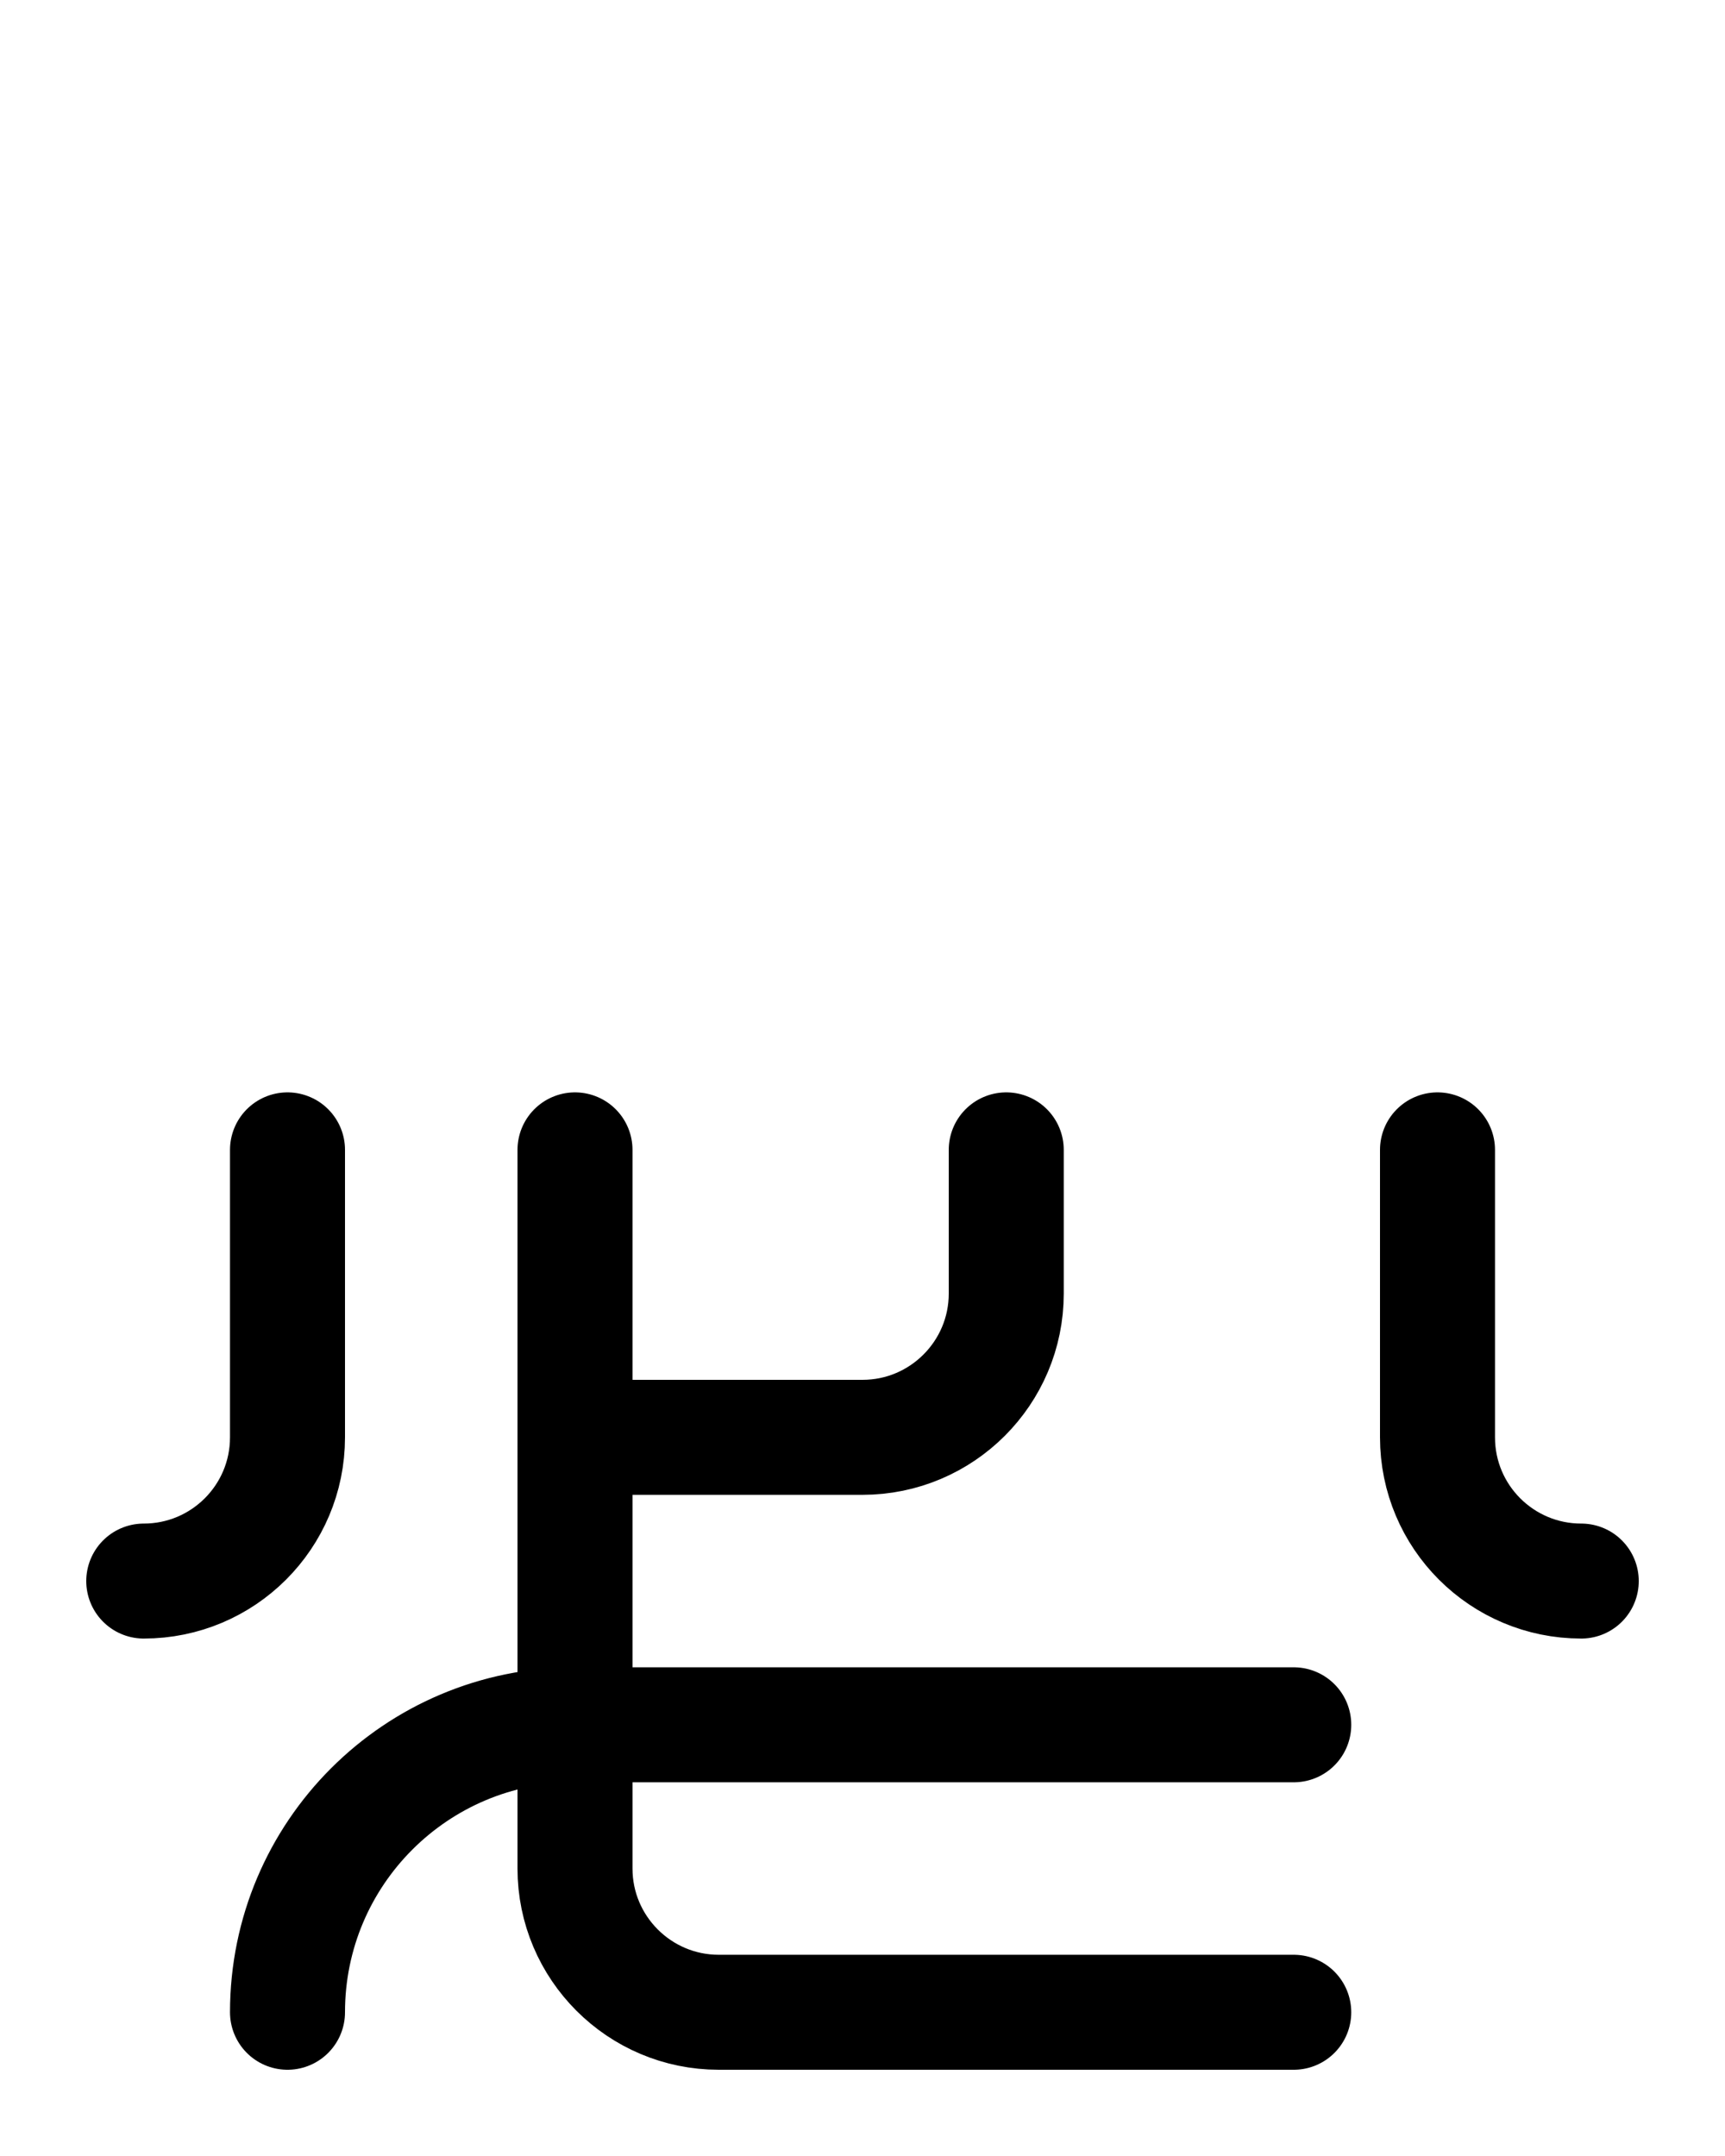 <?xml version="1.0" encoding="utf-8"?>
<!-- Generator: Adobe Illustrator 26.0.0, SVG Export Plug-In . SVG Version: 6.00 Build 0)  -->
<svg version="1.1" id="图层_1" xmlns="http://www.w3.org/2000/svg" xmlns:xlink="http://www.w3.org/1999/xlink" x="0px" y="0px"
	 viewBox="0 0 720 900" style="enable-background:new 0 0 720 900;" xml:space="preserve">
<style type="text/css">
	.st0{fill:none;stroke:#000000;stroke-width:48;stroke-linecap:round;stroke-linejoin:round;stroke-miterlimit:10;}
</style>
<path class="st0" d="M240,600h120c33.1,0,60-26.9,60-60v-60"/>
<path class="st0" d="M240,480v300c0,33.1,26.9,60,60,60h240"/>
<path class="st0" d="M60,660c33.1,0,60-26.8,60-60V480"/>
<path class="st0" d="M660,660c-33.1,0-60-26.8-60-60V480"/>
<path class="st0" d="M120,840c0-66.3,53.7-120,120-120h300"/>
</svg>
